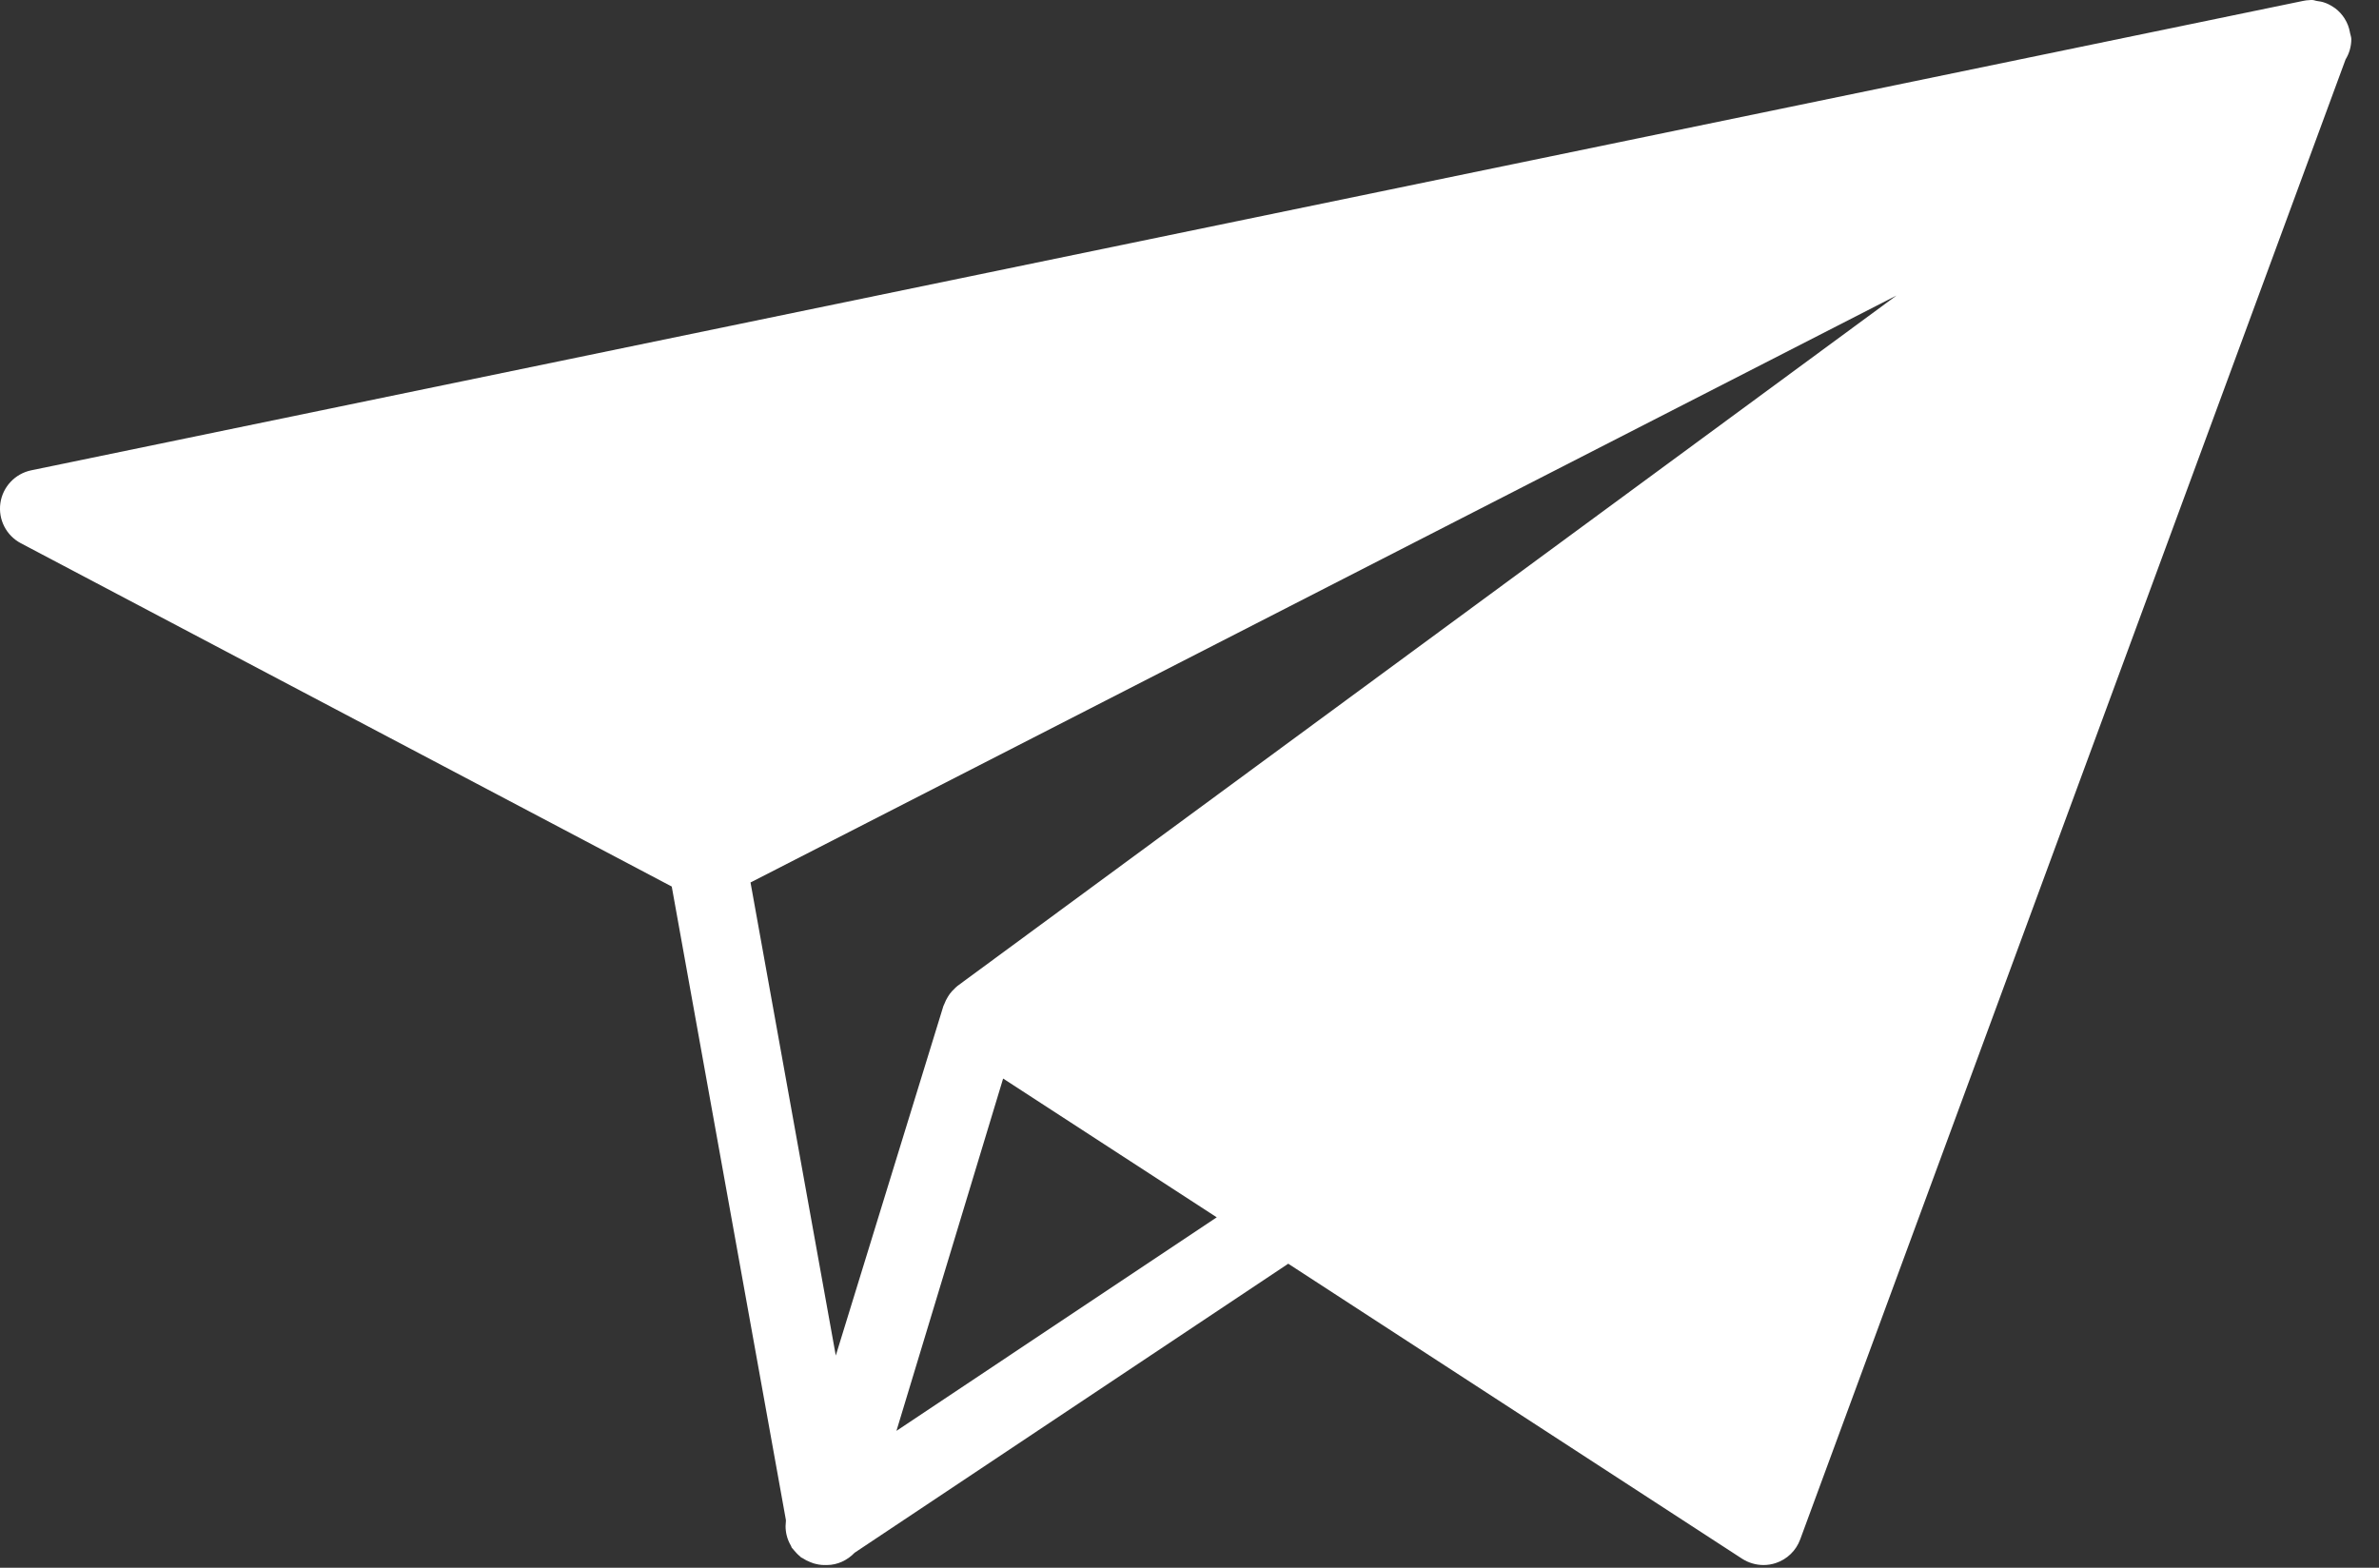 <svg width="44" height="29" viewBox="0 0 44 29" fill="none" xmlns="http://www.w3.org/2000/svg">
<rect x="0" y="0" width="44" height="29" fill="#333333" stroke="none"/>
<path d="M43.462 0.6C43.462 0.599 43.462 0.597 43.462 0.595C43.445 0.505 43.414 0.422 43.366 0.347C43.365 0.346 43.365 0.345 43.365 0.344C43.365 0.342 43.363 0.342 43.362 0.34C43.317 0.269 43.262 0.209 43.195 0.157C43.181 0.146 43.166 0.138 43.152 0.128C43.098 0.093 43.042 0.063 42.979 0.044C42.939 0.03 42.898 0.025 42.857 0.019C42.825 0.015 42.797 0 42.764 0H42.761C42.733 -0.001 42.713 0.002 42.693 0.004C42.687 0.005 42.681 0.004 42.674 0.005C42.668 0.006 42.66 0.005 42.653 0.007C42.634 0.01 42.614 0.012 42.595 0.017L0.577 8.7C0.279 8.762 0.05 9.005 0.007 9.307C-0.036 9.61 0.116 9.907 0.386 10.049L12.424 16.399L14.535 28.115C14.534 28.123 14.536 28.133 14.535 28.142C14.528 28.2 14.527 28.256 14.534 28.313C14.538 28.342 14.541 28.37 14.549 28.398C14.565 28.466 14.592 28.531 14.628 28.592C14.636 28.603 14.636 28.617 14.643 28.629C14.646 28.632 14.649 28.635 14.652 28.638C14.662 28.652 14.675 28.663 14.685 28.677C14.72 28.718 14.755 28.757 14.796 28.789C14.802 28.794 14.806 28.802 14.814 28.807C14.825 28.815 14.837 28.818 14.848 28.825C14.892 28.854 14.937 28.878 14.986 28.896C15.005 28.904 15.024 28.912 15.044 28.918C15.109 28.937 15.176 28.95 15.244 28.95C15.245 28.95 15.246 28.95 15.246 28.95C15.249 28.95 15.252 28.949 15.255 28.949C15.267 28.949 15.28 28.95 15.292 28.95C15.492 28.95 15.674 28.86 15.807 28.722L23.826 23.376L32.222 28.834C32.341 28.91 32.478 28.95 32.617 28.95C32.693 28.95 32.77 28.938 32.844 28.913C33.053 28.844 33.219 28.683 33.295 28.476L43.382 1.099C43.449 0.99 43.488 0.86 43.488 0.722C43.487 0.68 43.47 0.641 43.462 0.6ZM35.077 5.466L17.712 18.235C17.683 18.256 17.661 18.282 17.636 18.307C17.627 18.315 17.617 18.323 17.61 18.332C17.594 18.349 17.581 18.365 17.567 18.384C17.554 18.401 17.544 18.419 17.532 18.437C17.505 18.48 17.483 18.525 17.465 18.573C17.462 18.582 17.456 18.59 17.453 18.599C17.453 18.602 17.45 18.604 17.449 18.607L15.458 25.075L13.881 16.324L35.077 5.466ZM16.58 26.468L18.553 19.951L21.625 21.947L22.504 22.518L19.519 24.508L16.58 26.468Z" fill="white"/>
</svg>
